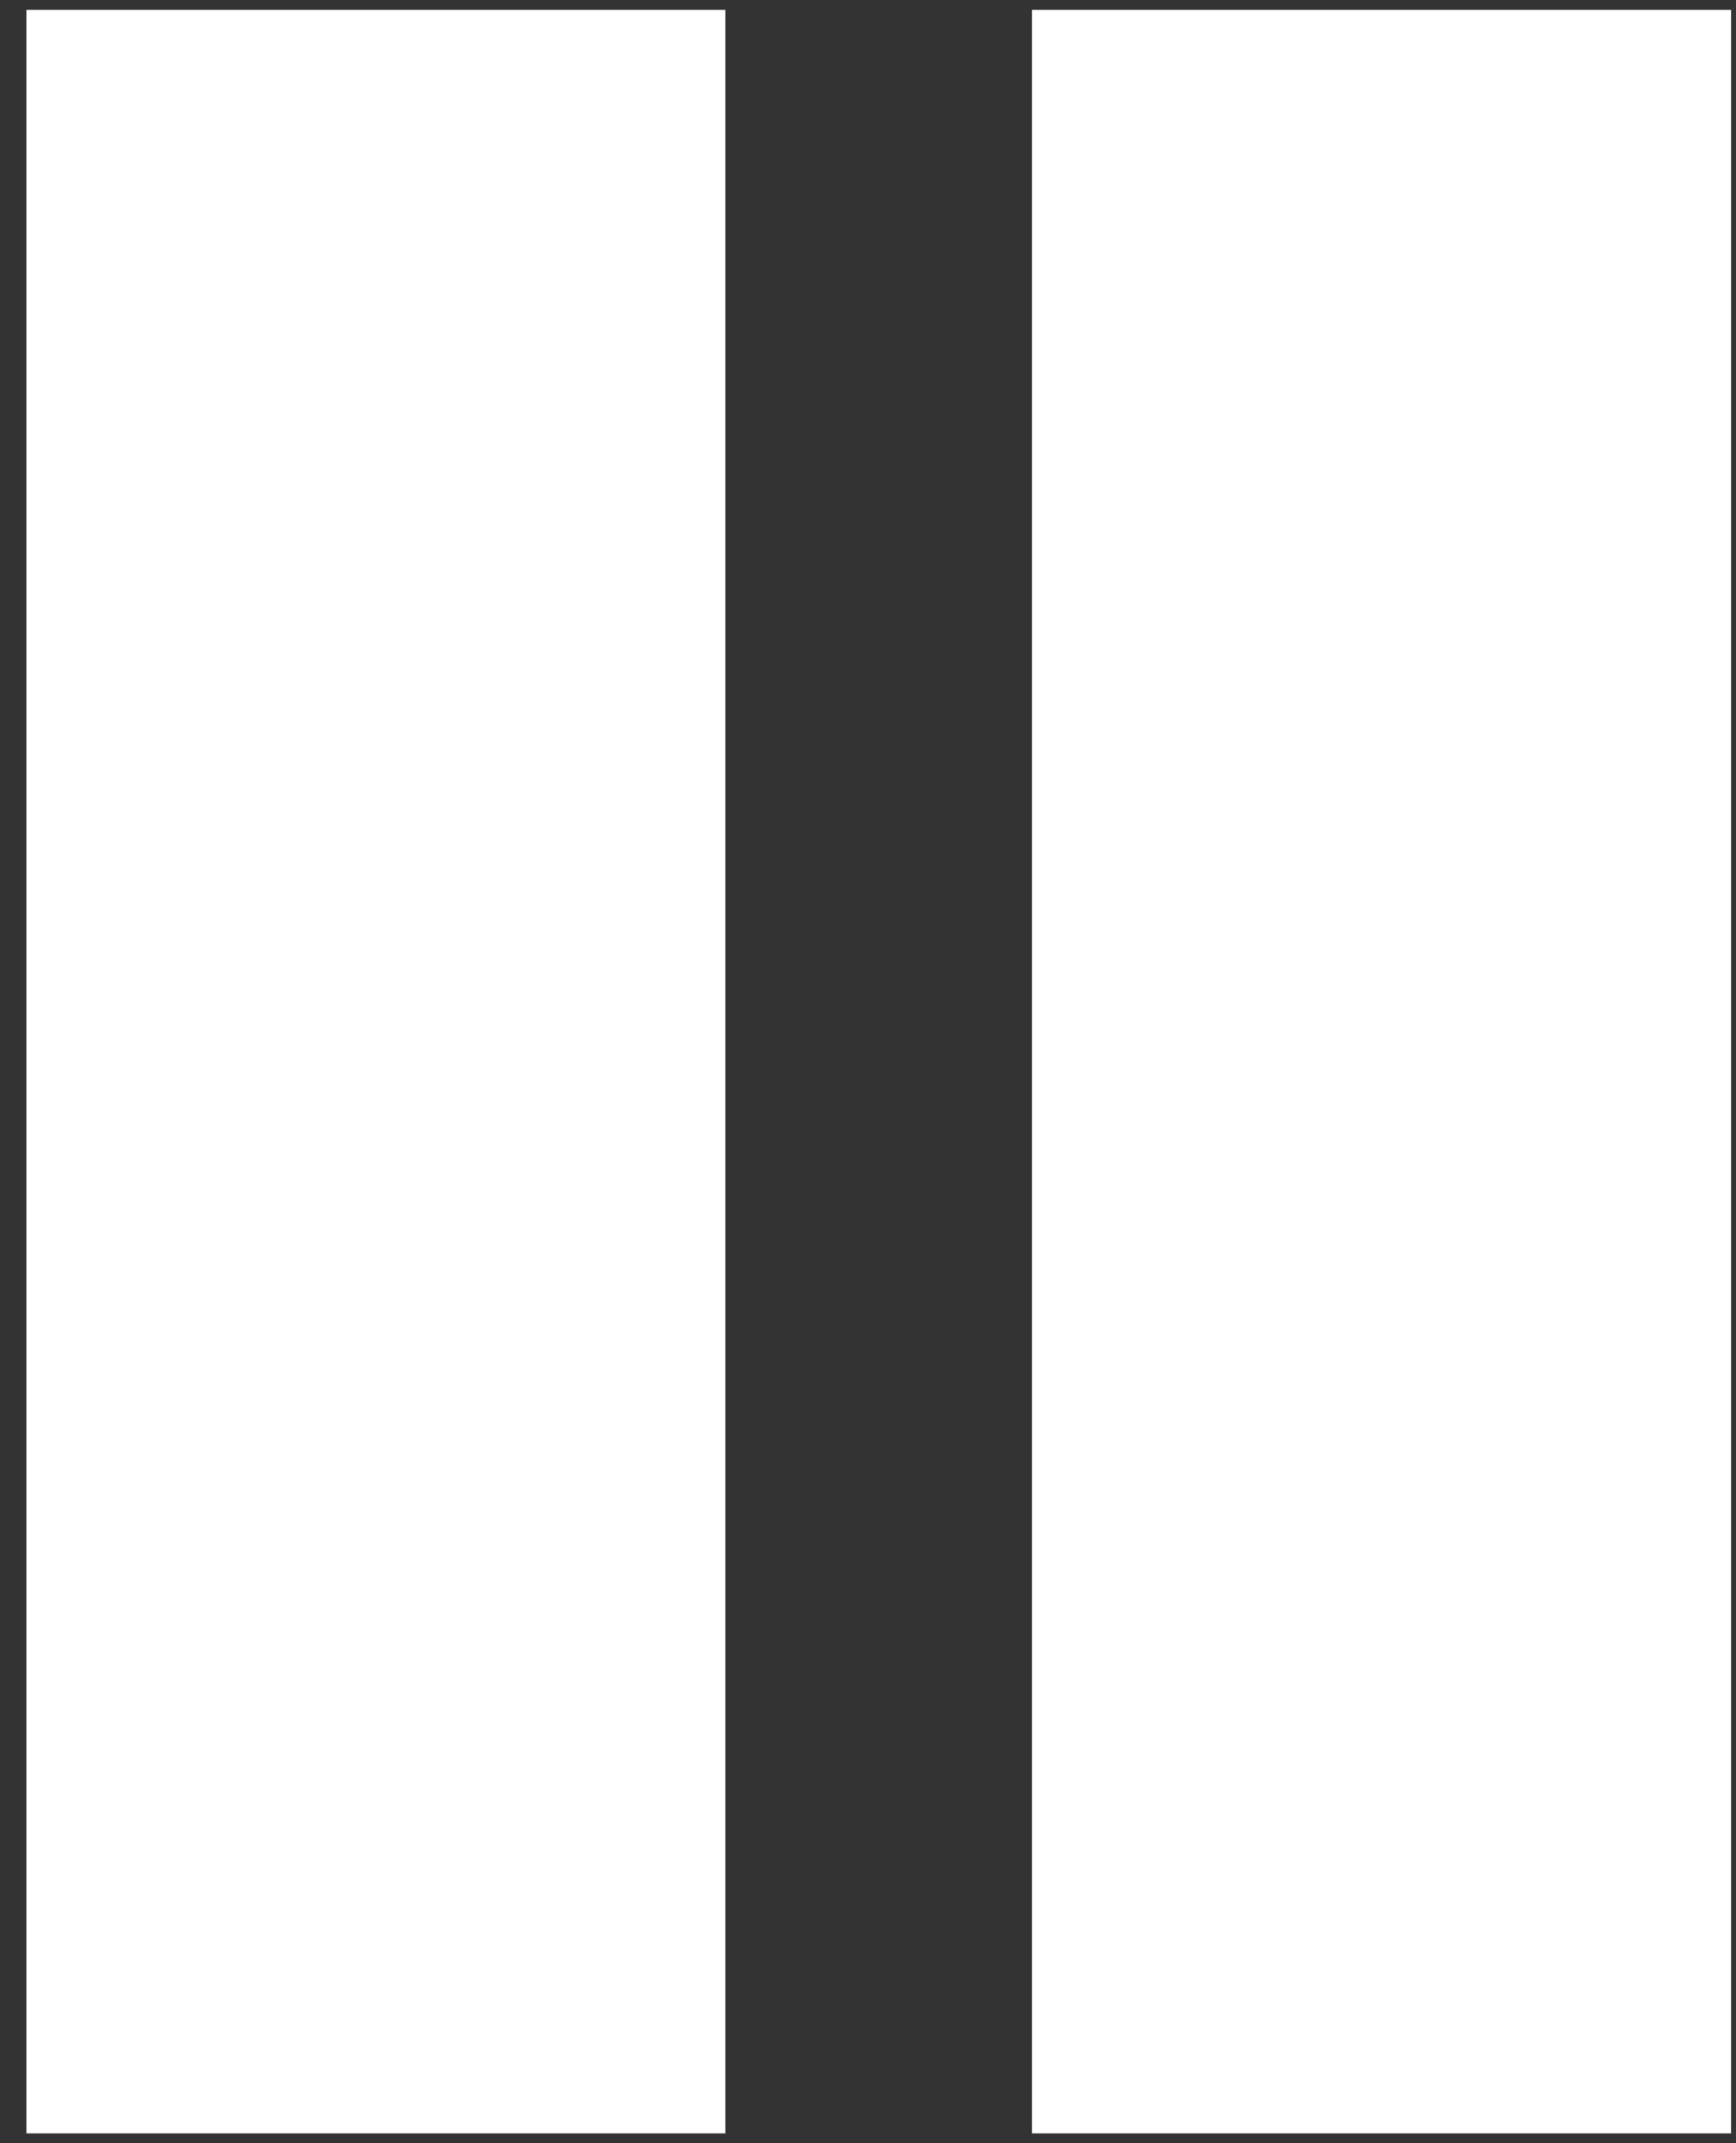 <svg width="81" height="100" xmlns="http://www.w3.org/2000/svg" xmlns:xlink="http://www.w3.org/1999/xlink" overflow="hidden"><rect width="100%" height="100%" fill="#333333" stroke="none"/><defs><clipPath id="clip0"><path d="M497 252 578 252 578 352 497 352Z" fill-rule="evenodd" clip-rule="evenodd"/></clipPath></defs><g clip-path="url(#clip0)" transform="translate(-497 -252)"><path d="M577.102 253.129 577.102 350.871 545.82 350.871 545.82 253.129ZM530.18 253.129 530.18 350.871 498.898 350.871 498.898 253.129Z" stroke="#FFFFFF" stroke-width="1.333" stroke-miterlimit="8" fill="#FFFFFF" fill-rule="evenodd"/></g></svg>